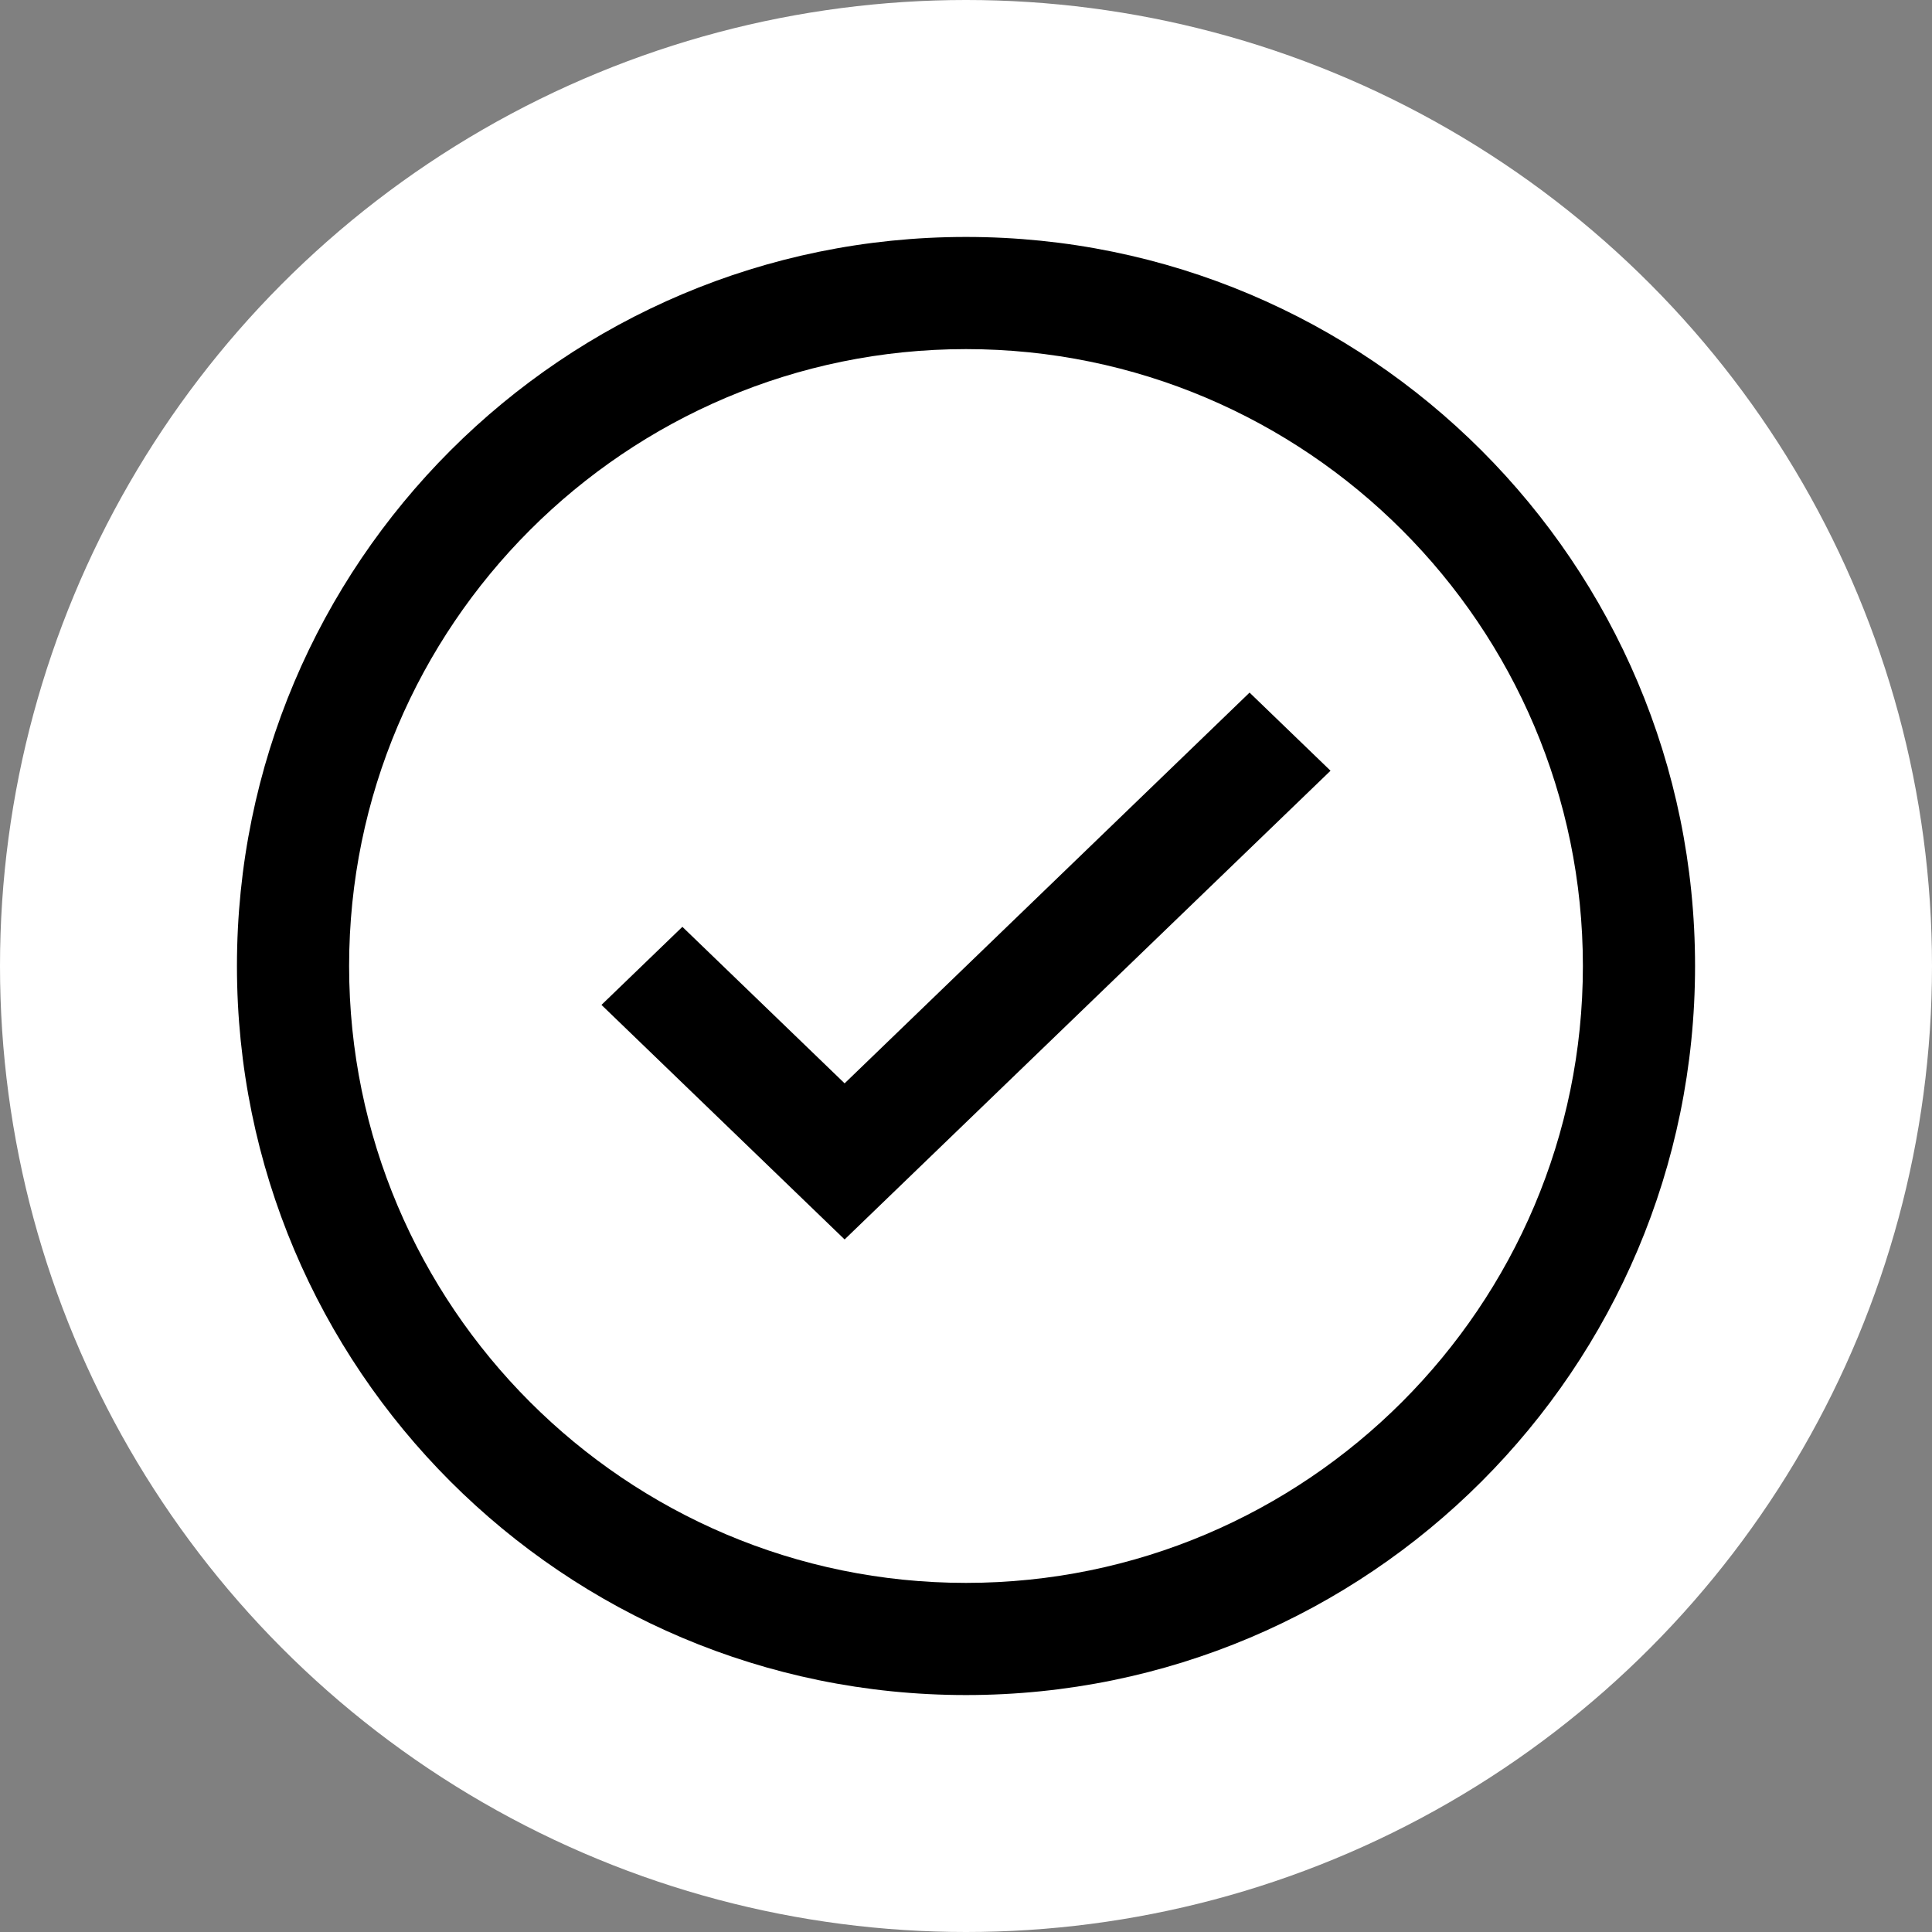<svg width="106" height="106" viewBox="0 0 106 106" fill="none" xmlns="http://www.w3.org/2000/svg">
<rect x="0" y="0" width="106" height="106" fill="#808080" stroke="none"/>
<circle cx="53" cy="53" r="53" fill="white"/>
<path d="M53 13C30.908 13 13 30.908 13 53C13 75.092 30.908 93 53 93C75.092 93 93 75.092 93 53C93 30.908 75.092 13 53 13ZM53 19.154C71.662 19.154 86.846 34.339 86.846 53C86.846 71.662 71.662 86.846 53 86.846C34.339 86.846 19.154 71.662 19.154 53C19.154 34.339 34.339 19.154 53 19.154Z" fill="black"/>
<path d="M46.34 67.997L46.343 68L73 42.286L68.558 38L46.34 59.438L37.439 50.851L33 55.134L46.337 68L46.34 67.997Z" fill="black"/>
</svg>
